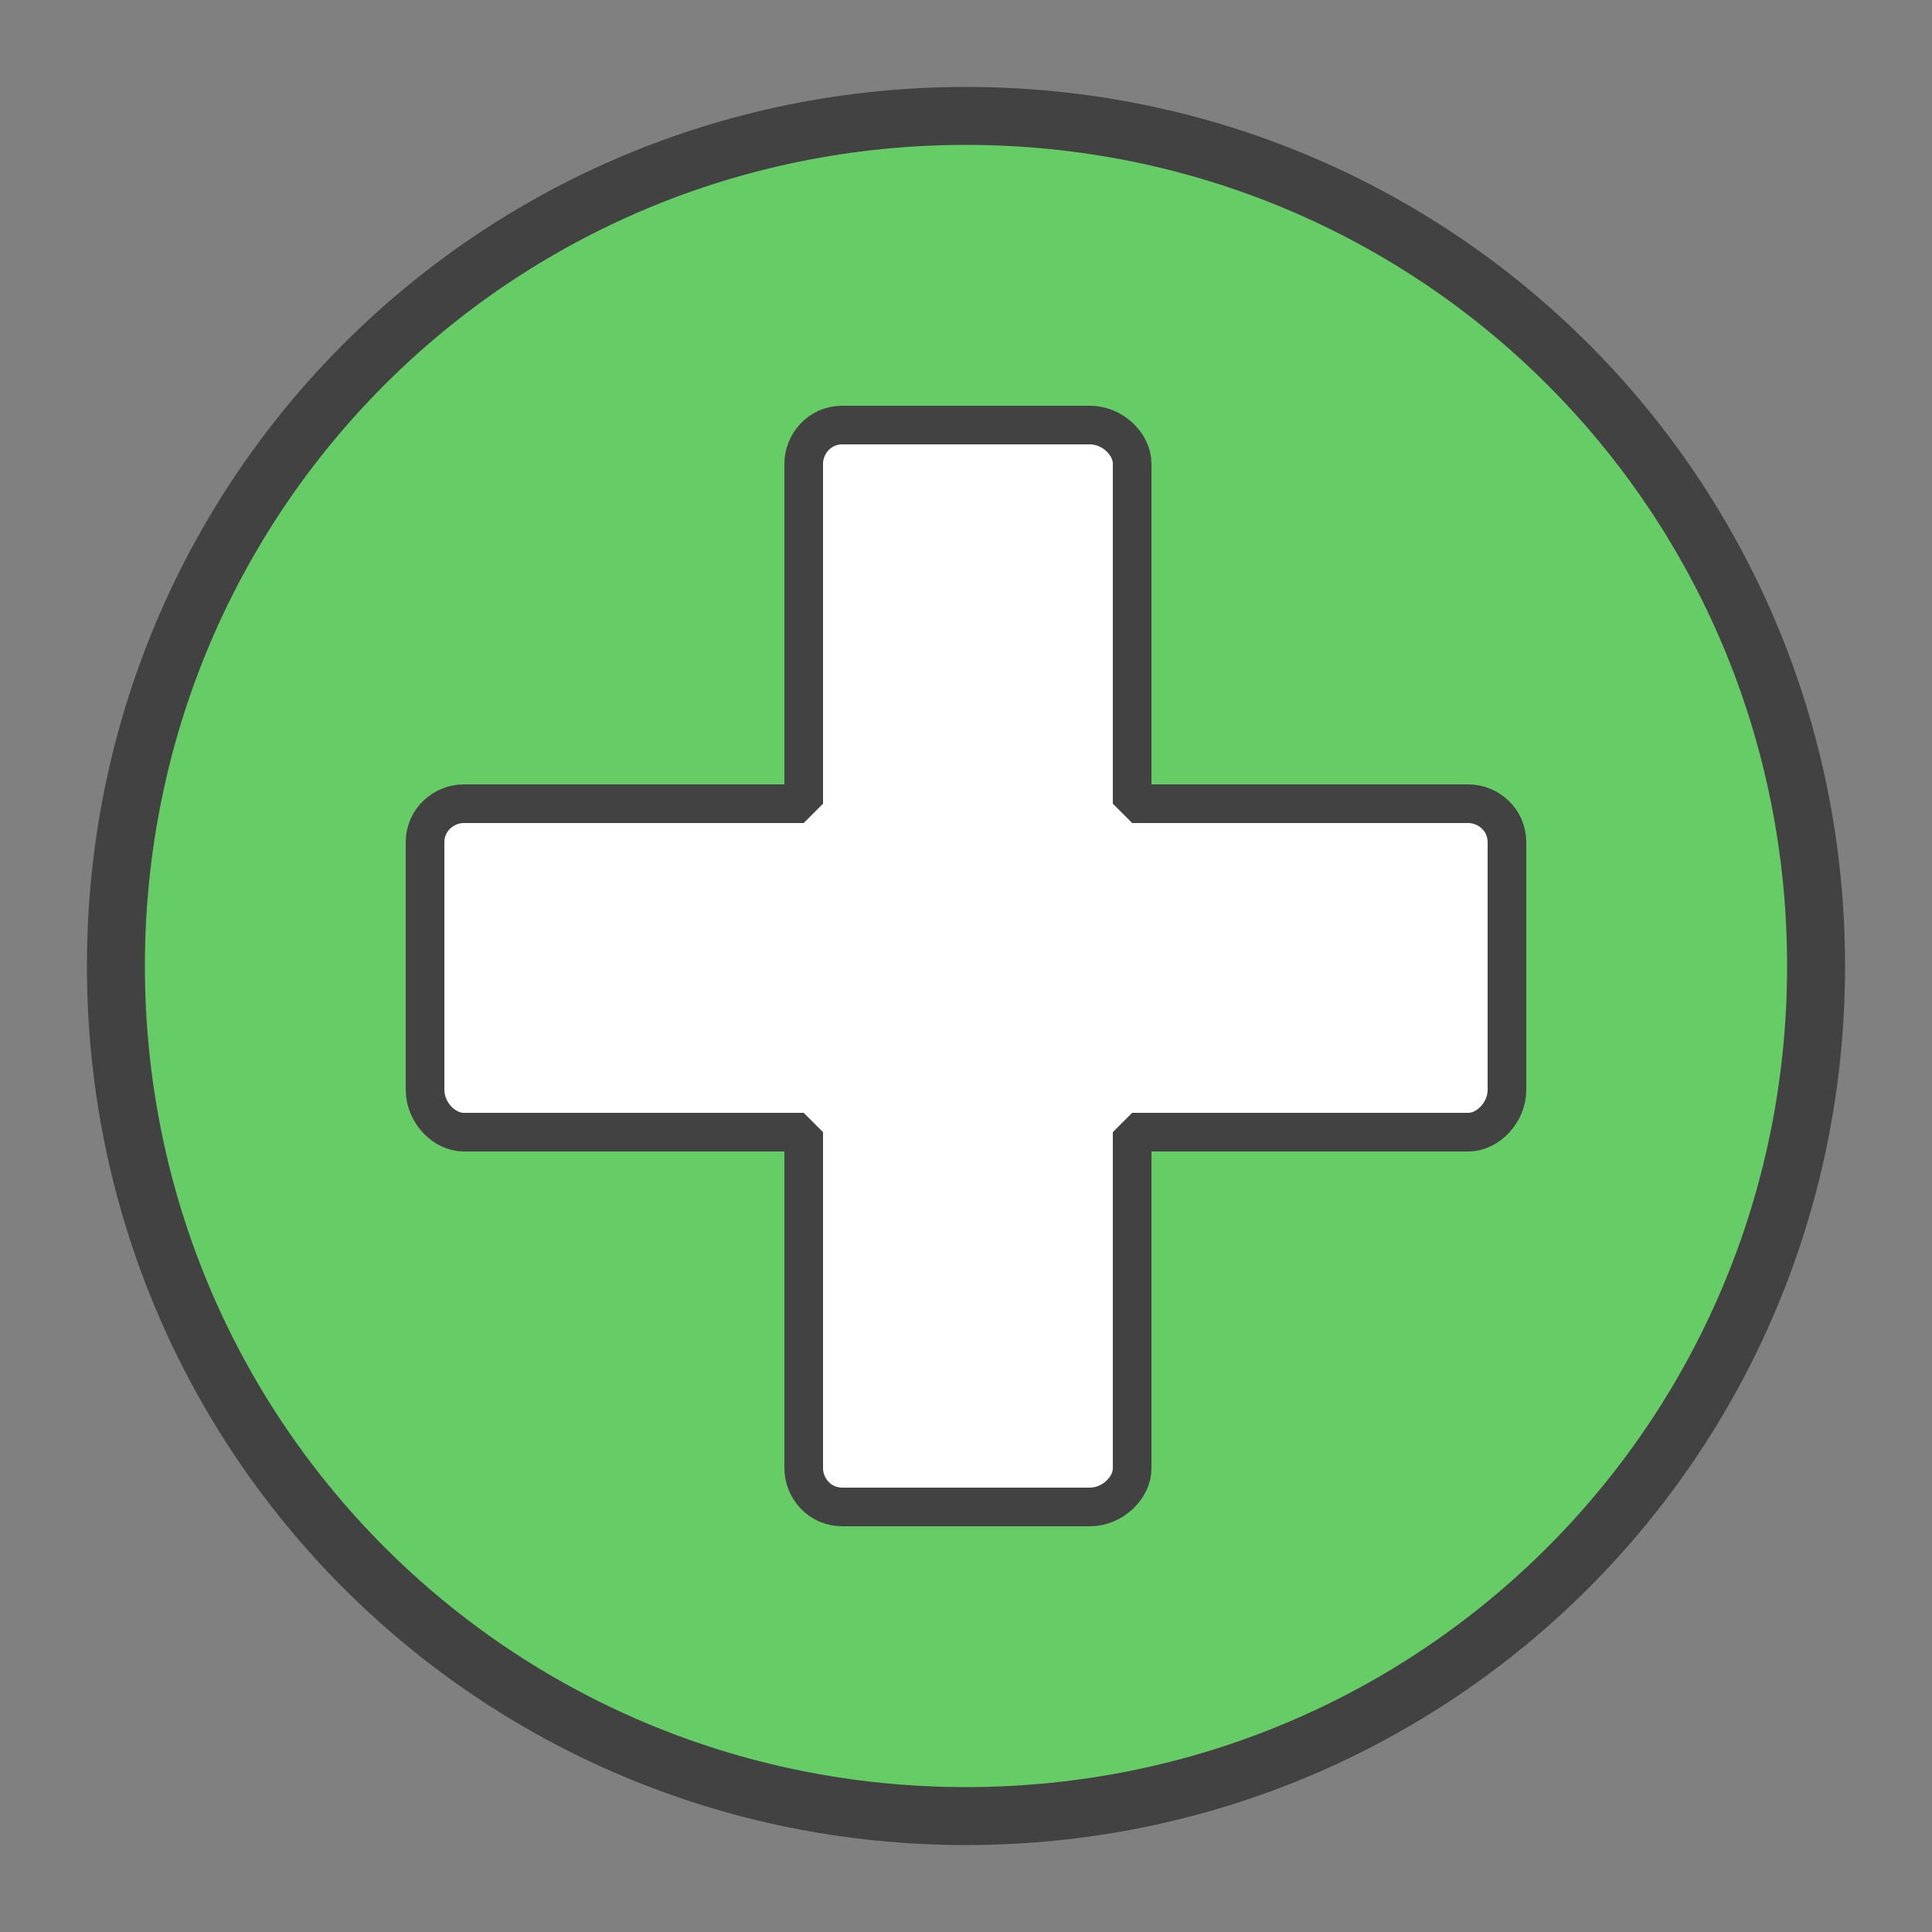 <?xml version="1.0" encoding="UTF-8" standalone="no"?><!DOCTYPE svg PUBLIC "-//W3C//DTD SVG 1.1//EN" "http://www.w3.org/Graphics/SVG/1.1/DTD/svg11.dtd">
<svg width="16" height="16" viewBox="0 0 16 16" version="1.1" xmlns="http://www.w3.org/2000/svg"  xml:space="preserve" style="fill-rule:evenodd;clip-rule:evenodd;stroke-miterlimit:1.414;"><rect x="0" y="0" width="16" height="16" fill="#808080" stroke="none"/><g id="Layer_x0020_1"><path d="M0.96,8c0,3.904 3.136,7.04 7.04,7.04c3.904,0 7.04,-3.136 7.04,-7.04c0,-3.904 -3.136,-7.04 -7.04,-7.04c-3.904,0 -7.04,3.136 -7.04,7.04Z" style="fill:#6c6;stroke-width:0.48px;stroke:#434242;"/><path d="M9.376,3.84l0,2.816l2.784,0c0.16,0 0.32,0.128 0.32,0.32l0,2.048c0,0.192 -0.16,0.352 -0.32,0.352l-2.784,0l0,2.784c0,0.16 -0.16,0.32 -0.352,0.32l-2.048,0c-0.192,0 -0.32,-0.16 -0.32,-0.32l0,-2.784l-2.816,0c-0.16,0 -0.32,-0.16 -0.32,-0.352l0,-2.048c0,-0.192 0.16,-0.32 0.32,-0.32l2.816,0l0,-2.816c0,-0.16 0.128,-0.32 0.32,-0.32l2.048,0c0.192,0 0.352,0.16 0.352,0.32Z" style="fill:#fff;stroke-width:0.32px;stroke:#434242;"/></g></svg>
